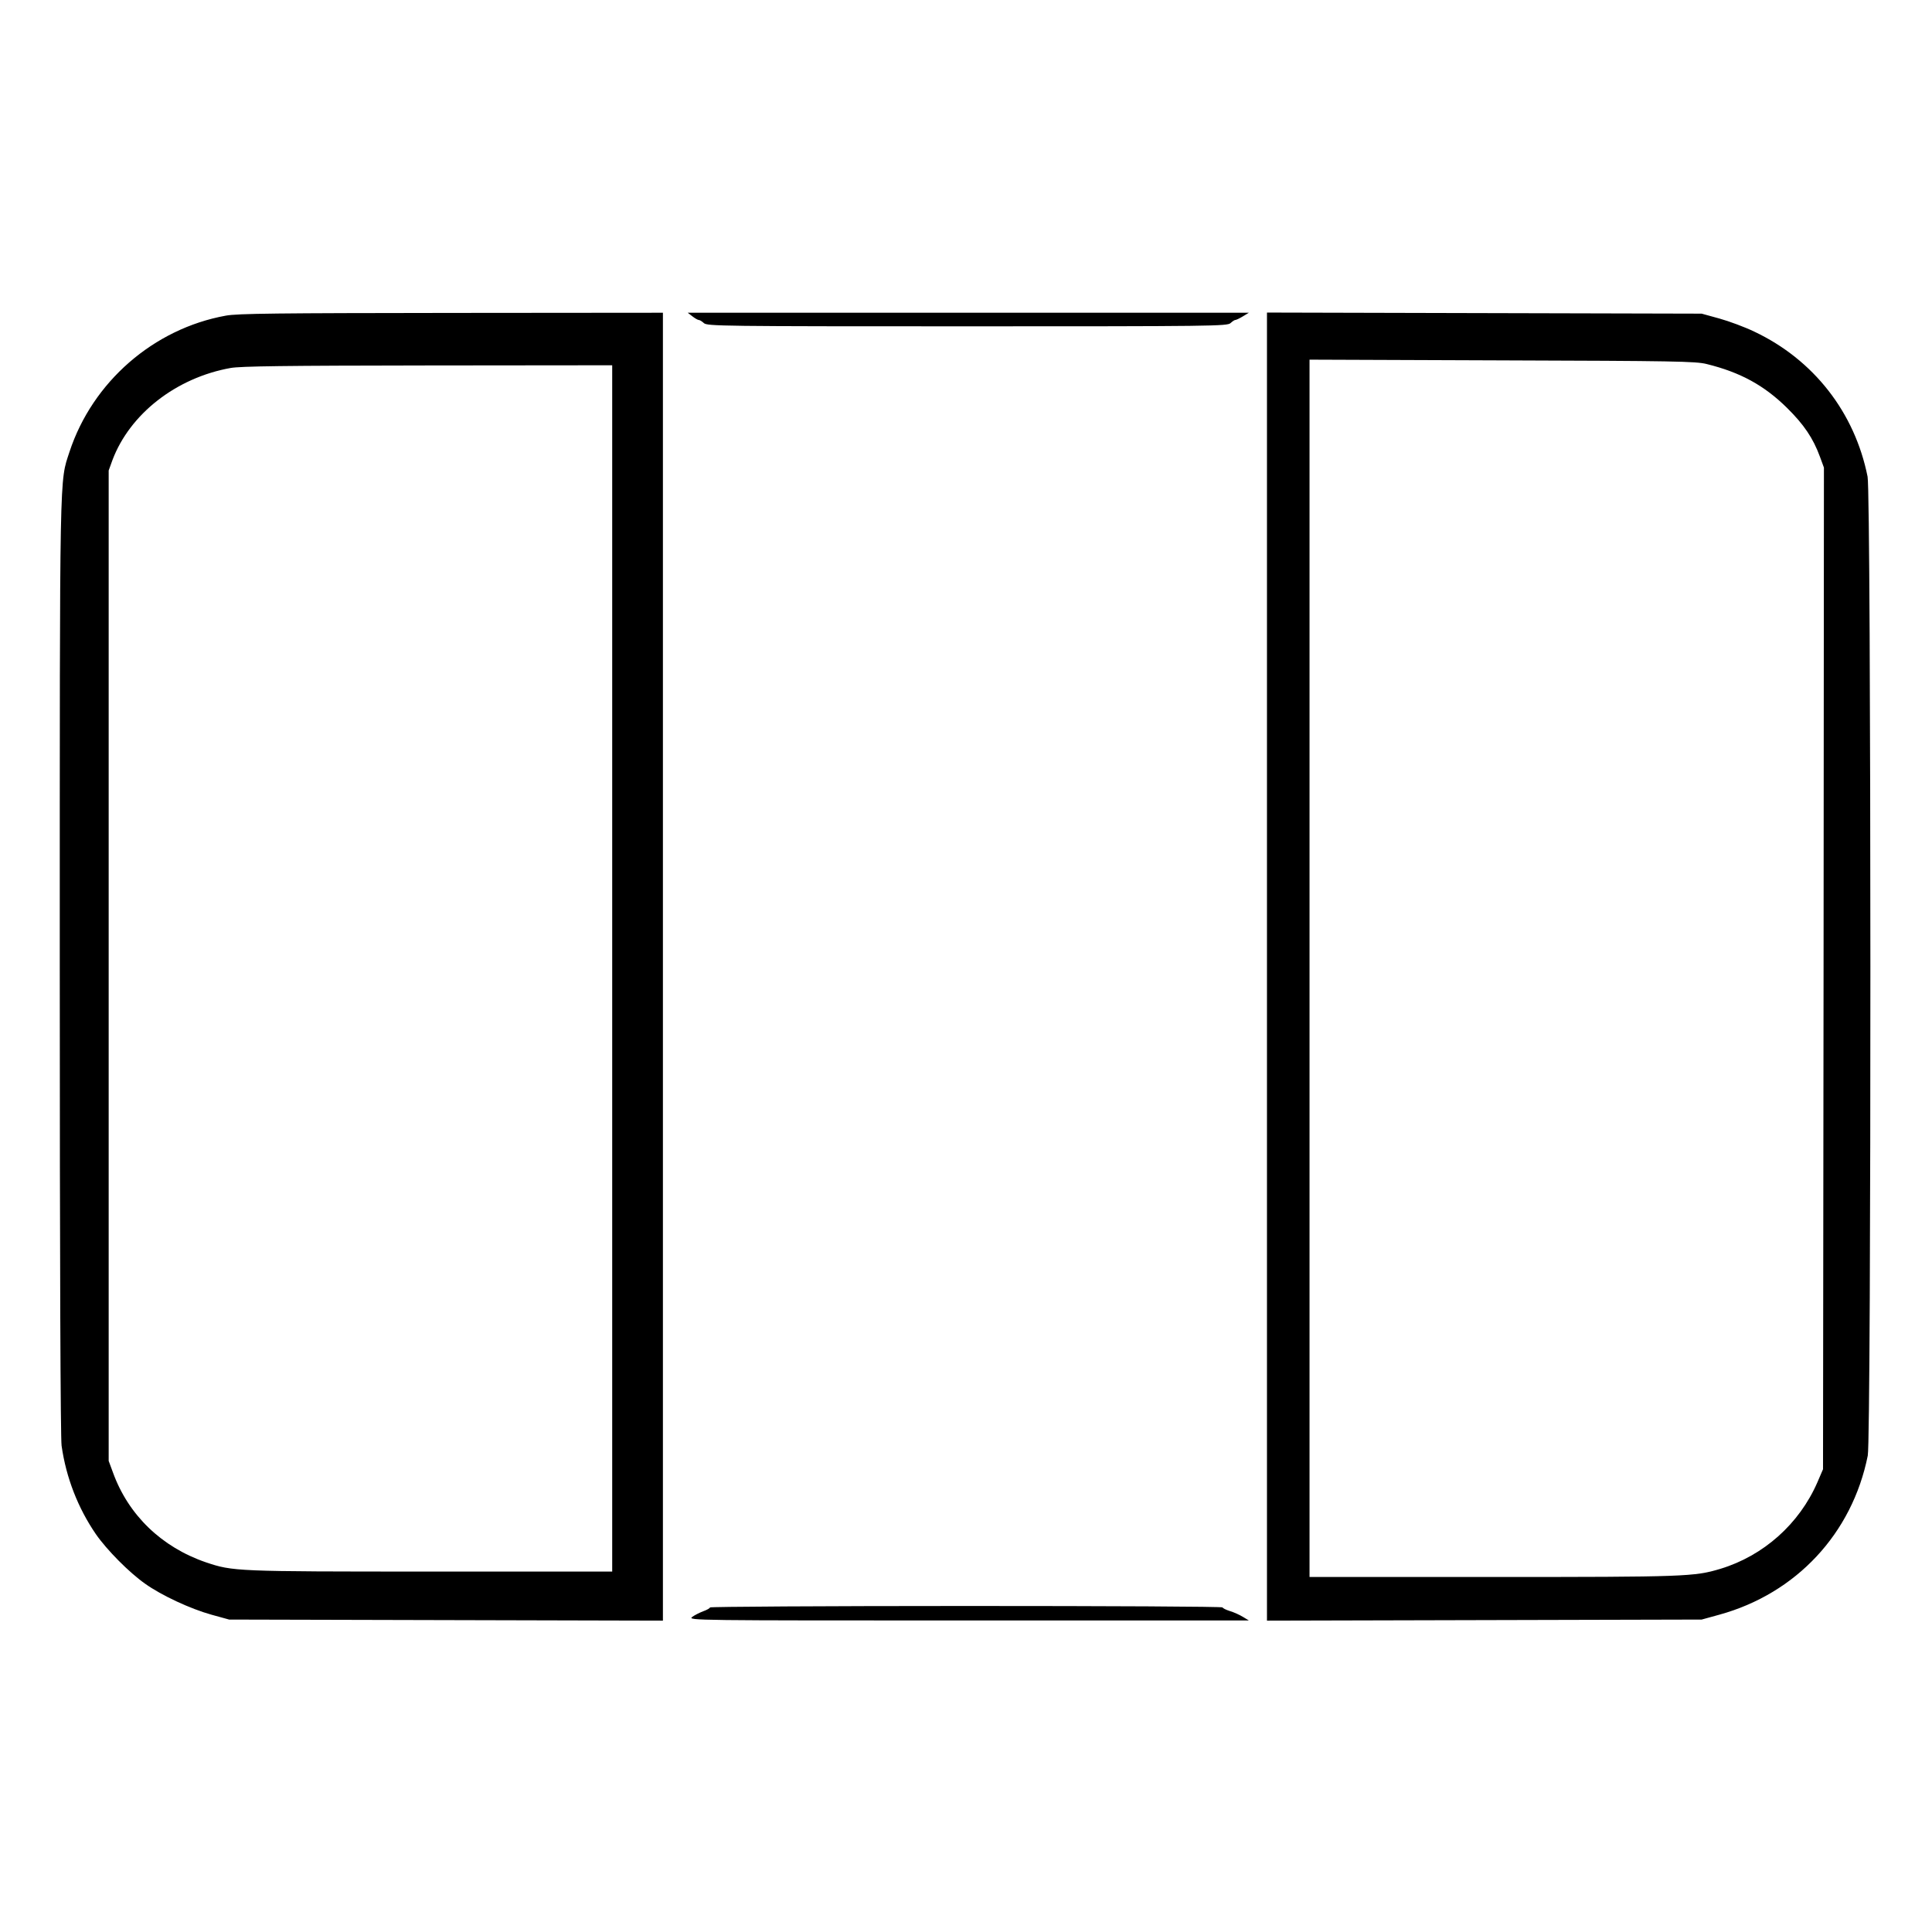 <?xml version="1.0" standalone="no"?>
<!DOCTYPE svg PUBLIC "-//W3C//DTD SVG 20010904//EN"
 "http://www.w3.org/TR/2001/REC-SVG-20010904/DTD/svg10.dtd">
<svg version="1.0" xmlns="http://www.w3.org/2000/svg"
 width="2048pt" height="2048pt" viewBox="0 0 2048 2048"
 preserveAspectRatio="xMidYMid meet">
<g transform="translate(0,2048) scale(0.192,-0.192)"
fill="#000000" stroke="none">
<path d="M1247 8924 c-399 -72 -736 -366 -863 -751 -56 -173 -54 -48 -54
-2843 0 -1654 4 -2600 10 -2645 25 -177 91 -345 189 -488 61 -88 184 -212 272
-274 91 -65 251 -139 366 -171 l98 -27 1198 -3 1197 -3 0 3611 0 3610 -1167
-1 c-961 -1 -1182 -3 -1246 -15z m2133 -3604 l0 -3330 -1004 0 c-1077 0 -1090
1 -1239 51 -245 84 -428 261 -513 495 l-24 65 0 2734 0 2734 21 58 c96 254
351 454 652 508 56 10 302 13 1090 14 l1017 1 0 -3330z M3823 8920 c14 -11 30
-20 35 -20 6 0 18 -8 28 -17 17 -17 99 -18 1454 -18 1355 0 1437 1 1454 18 10
9 21 17 26 17 5 0 24 9 42 20 l33 20 -1549 0 -1549 0 26 -20z M6995 5330 l0
-3611 1200 3 1200 3 98 27 c424 117 733 448 819 878 20 100 19 5304 -1 5405
-71 355 -298 646 -626 801 -52 25 -138 57 -192 72 l-98 27 -1200 3 -1200 3 0
-3611z m2427 3327 c187 -46 318 -118 444 -242 94 -93 144 -167 182 -270 l22
-60 -2 -2765 -3 -2765 -31 -72 c-100 -230 -298 -406 -536 -478 -143 -43 -194
-45 -1255 -45 l-1013 0 0 3360 0 3361 1063 -4 c948 -3 1069 -5 1129 -20z
M3920 1792 c0 -4 -17 -14 -37 -21 -21 -8 -49 -22 -62 -32 -23 -19 14 -19 1525
-19 l1549 0 -33 20 c-18 11 -51 26 -72 32 -22 7 -40 16 -40 20 0 5 -637 8
-1415 8 -778 0 -1415 -4 -1415 -8z"/>
</g>
</svg>
